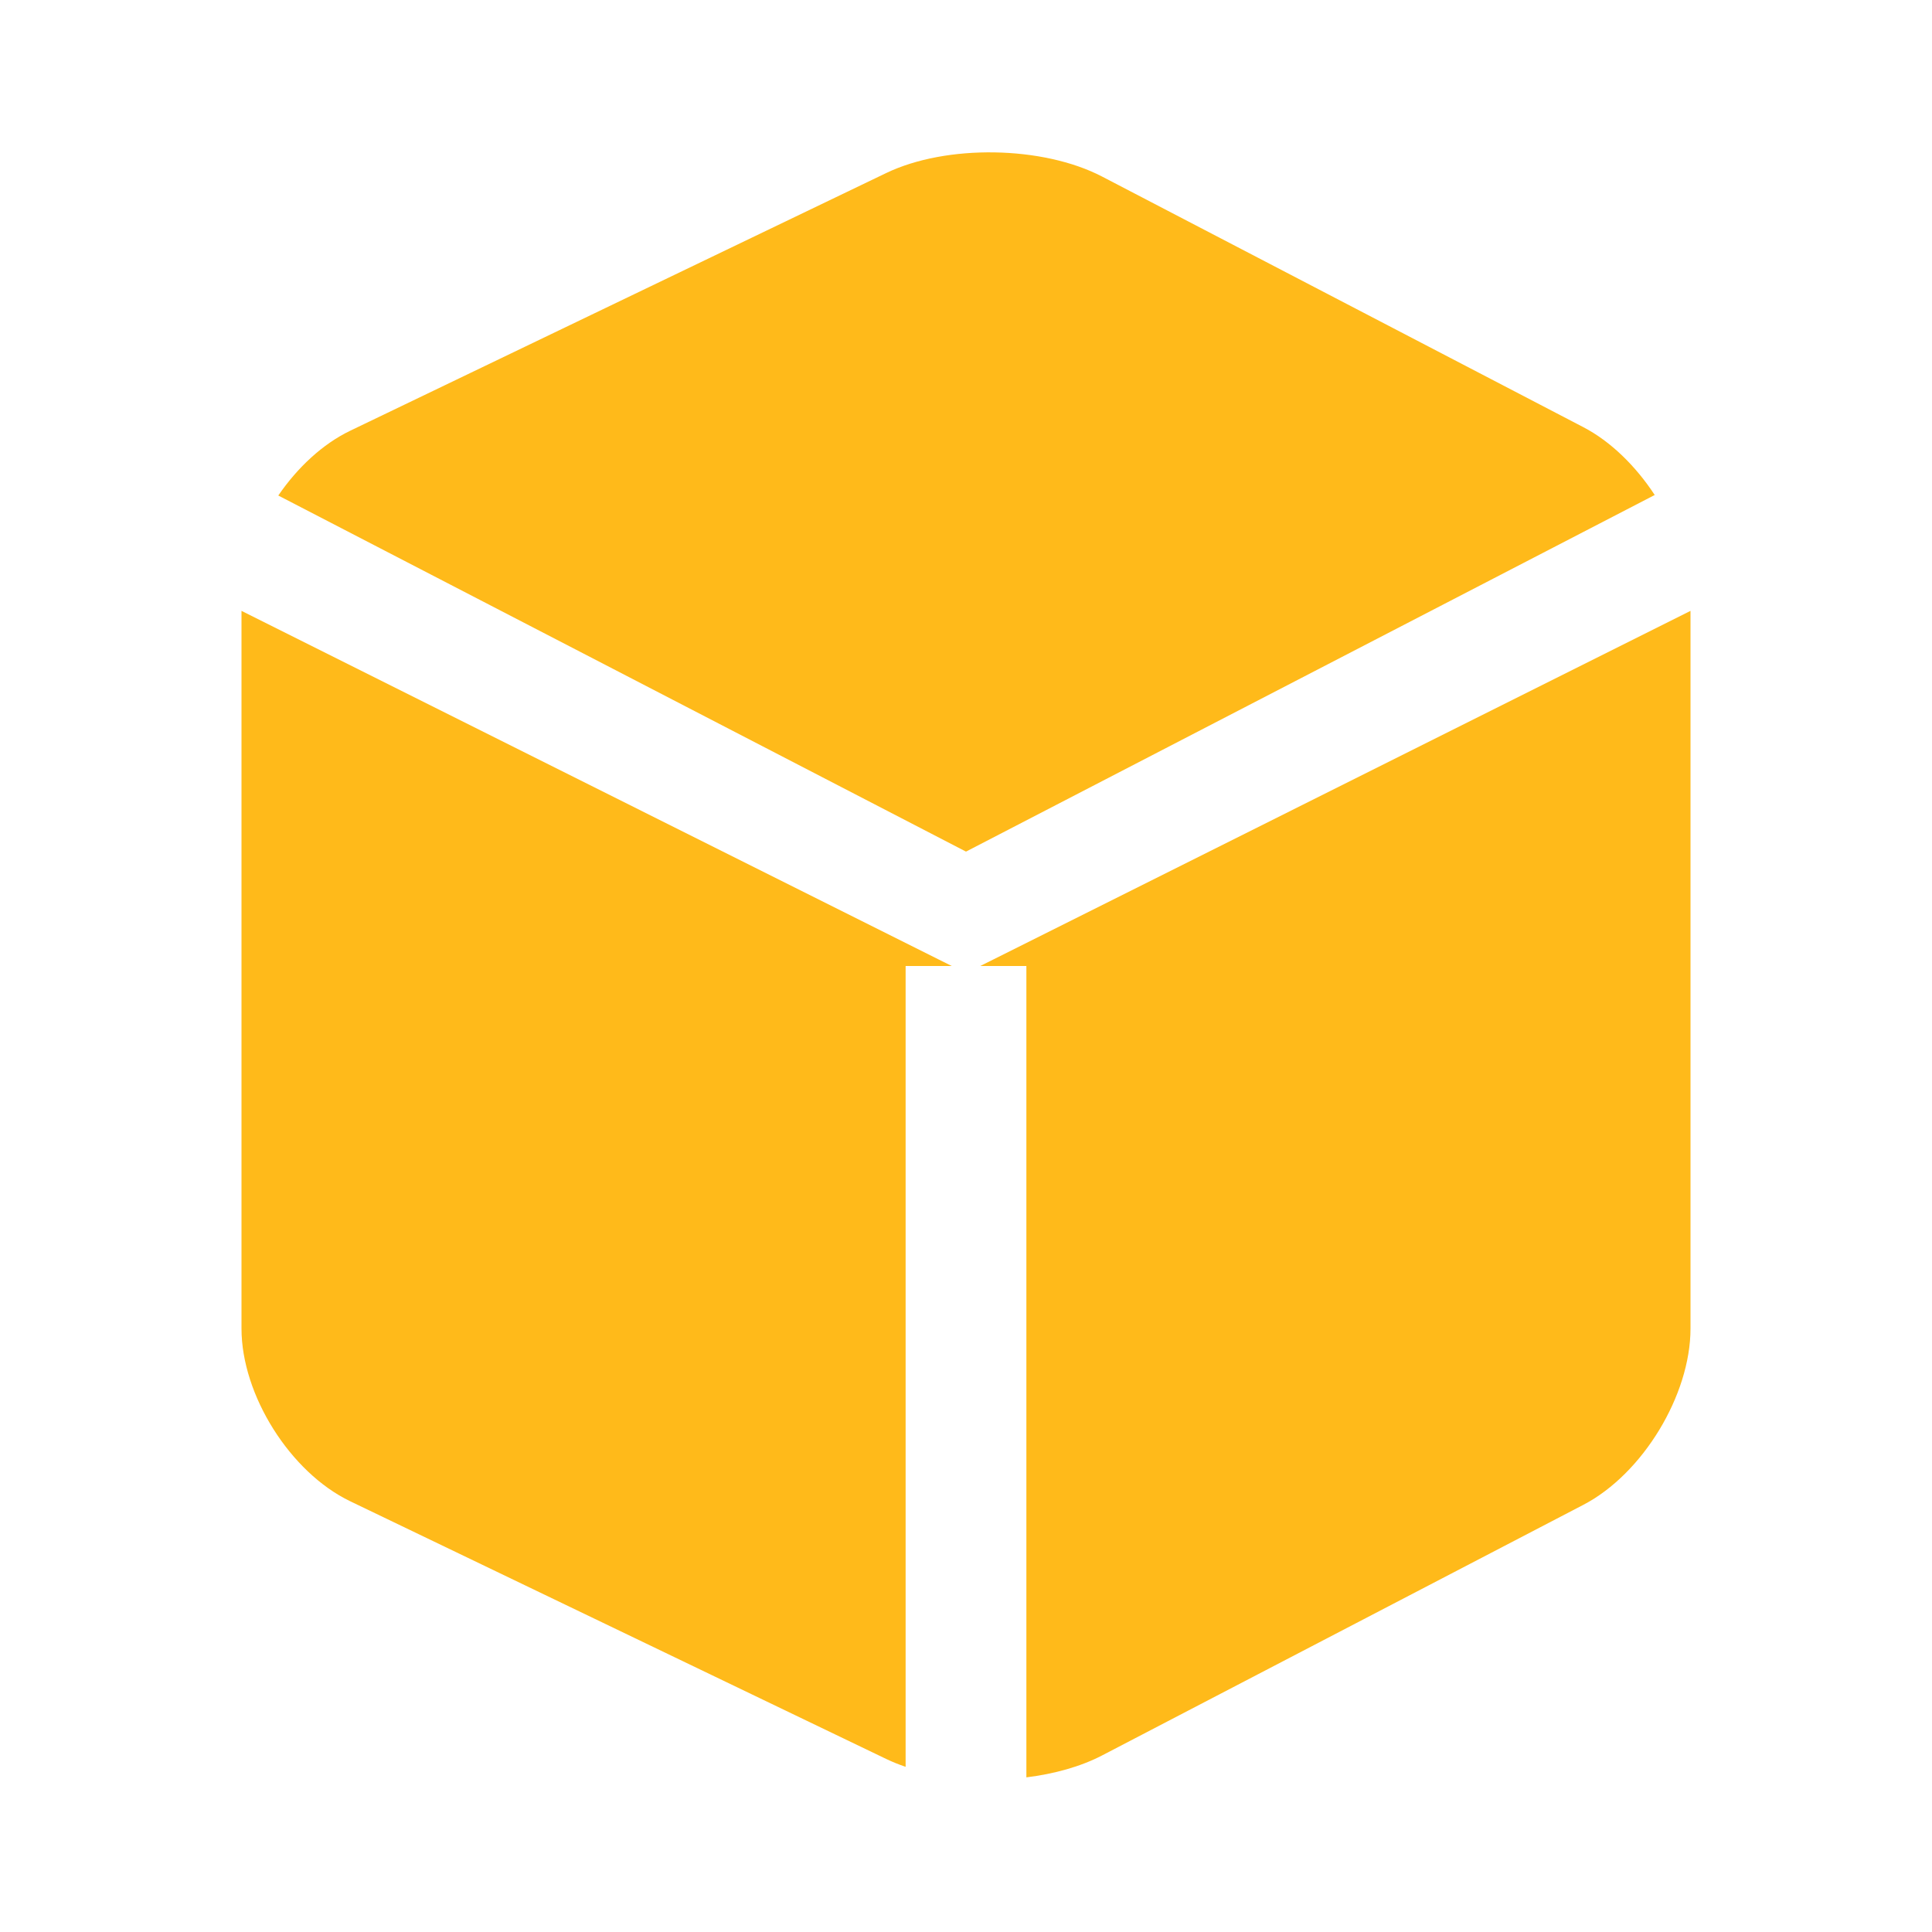 <?xml version="1.0" encoding="UTF-8"?>
<svg width="48px" height="48px" viewBox="0 0 48 48" version="1.1" xmlns="http://www.w3.org/2000/svg" xmlns:xlink="http://www.w3.org/1999/xlink">
    <!-- Generator: Sketch 40.2 (33826) - http://www.bohemiancoding.com/sketch -->
    <title>icon_collect_small_yellow</title>
    <desc>Created with Sketch.</desc>
    <defs></defs>
    <g id="Symbols" stroke="none" stroke-width="1" fill="none" fill-rule="evenodd">
        <g id="icon_collect_small_yellow">
            <rect id="icon" x="0" y="0" width="48" height="48"></rect>
            <path d="M42,15.177 L42,33.009 C42,34.661 40.812,36.619 39.338,37.387 L27.382,43.613 C26.848,43.891 26.192,44.073 25.5,44.158 L25.5,25.5 L25.5,24 L24.354,24 L24.671,23.842 L42,15.177 Z M41.111,12.298 C40.64,11.58 40.019,10.968 39.338,10.613 L27.382,4.387 C25.908,3.619 23.51,3.582 22.018,4.299 L8.702,10.701 C8.017,11.03 7.391,11.615 6.914,12.311 L24,21.158 L41.111,12.298 Z M6,15.177 L6,33.009 C6,34.658 7.21,36.582 8.702,37.299 L22.018,43.701 C22.17,43.774 22.331,43.839 22.5,43.896 L22.5,25.5 L22.5,24 L23.646,24 L23.329,23.842 L6,15.177 Z" id="Combined-Shape" fill="#FFBA1A"></path>
        </g>
    </g>
</svg>